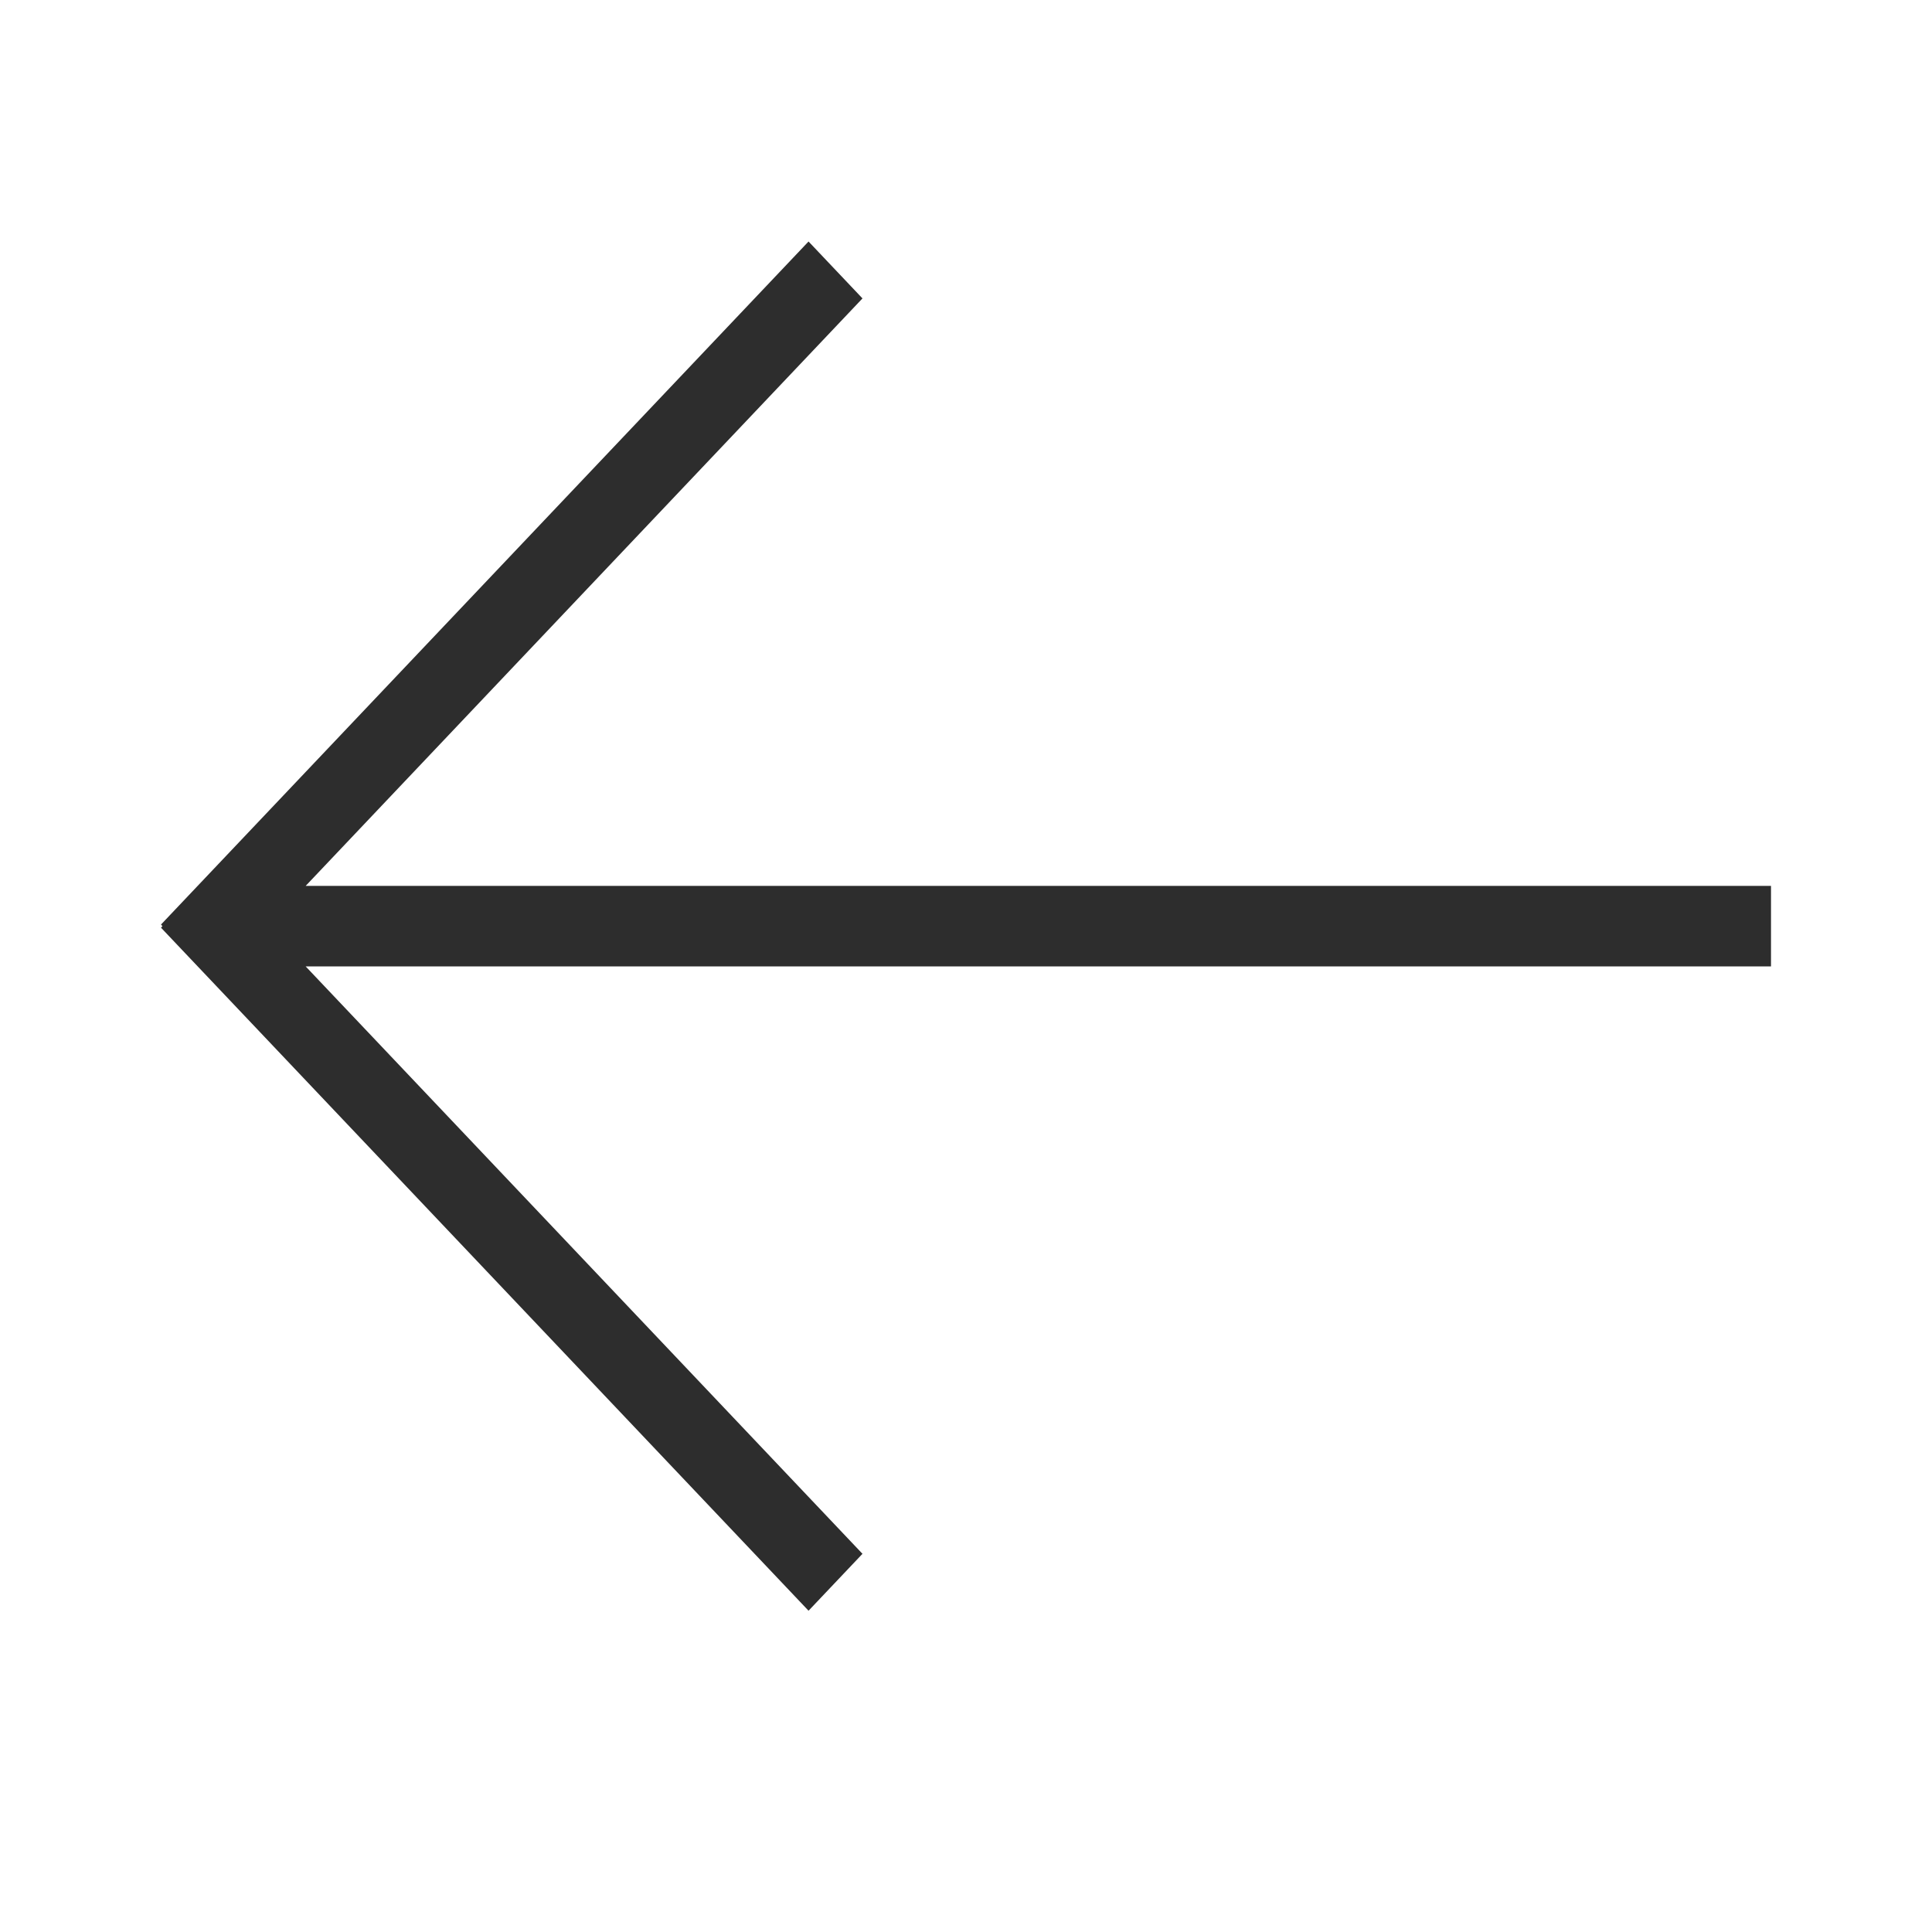 <?xml version="1.0" encoding="UTF-8"?>
<svg width="24px" height="24px" viewBox="0 0 24 24" version="1.1" xmlns="http://www.w3.org/2000/svg" xmlns:xlink="http://www.w3.org/1999/xlink">
    <title>xhdpi/icon/arrow_back</title>
    <g id="icon/arrow_back" stroke="none" stroke-width="1" fill="none" fill-rule="evenodd">
        <polygon id="Fill-1" fill="#2D2D2D" points="10.044 3 2 11.485 2.018 11.505 2 11.524 10.044 20.009 10.714 19.302 3.797 12.005 22 12.005 22 11.005 3.797 11.005 10.714 3.707"></polygon>
    </g>
</svg>